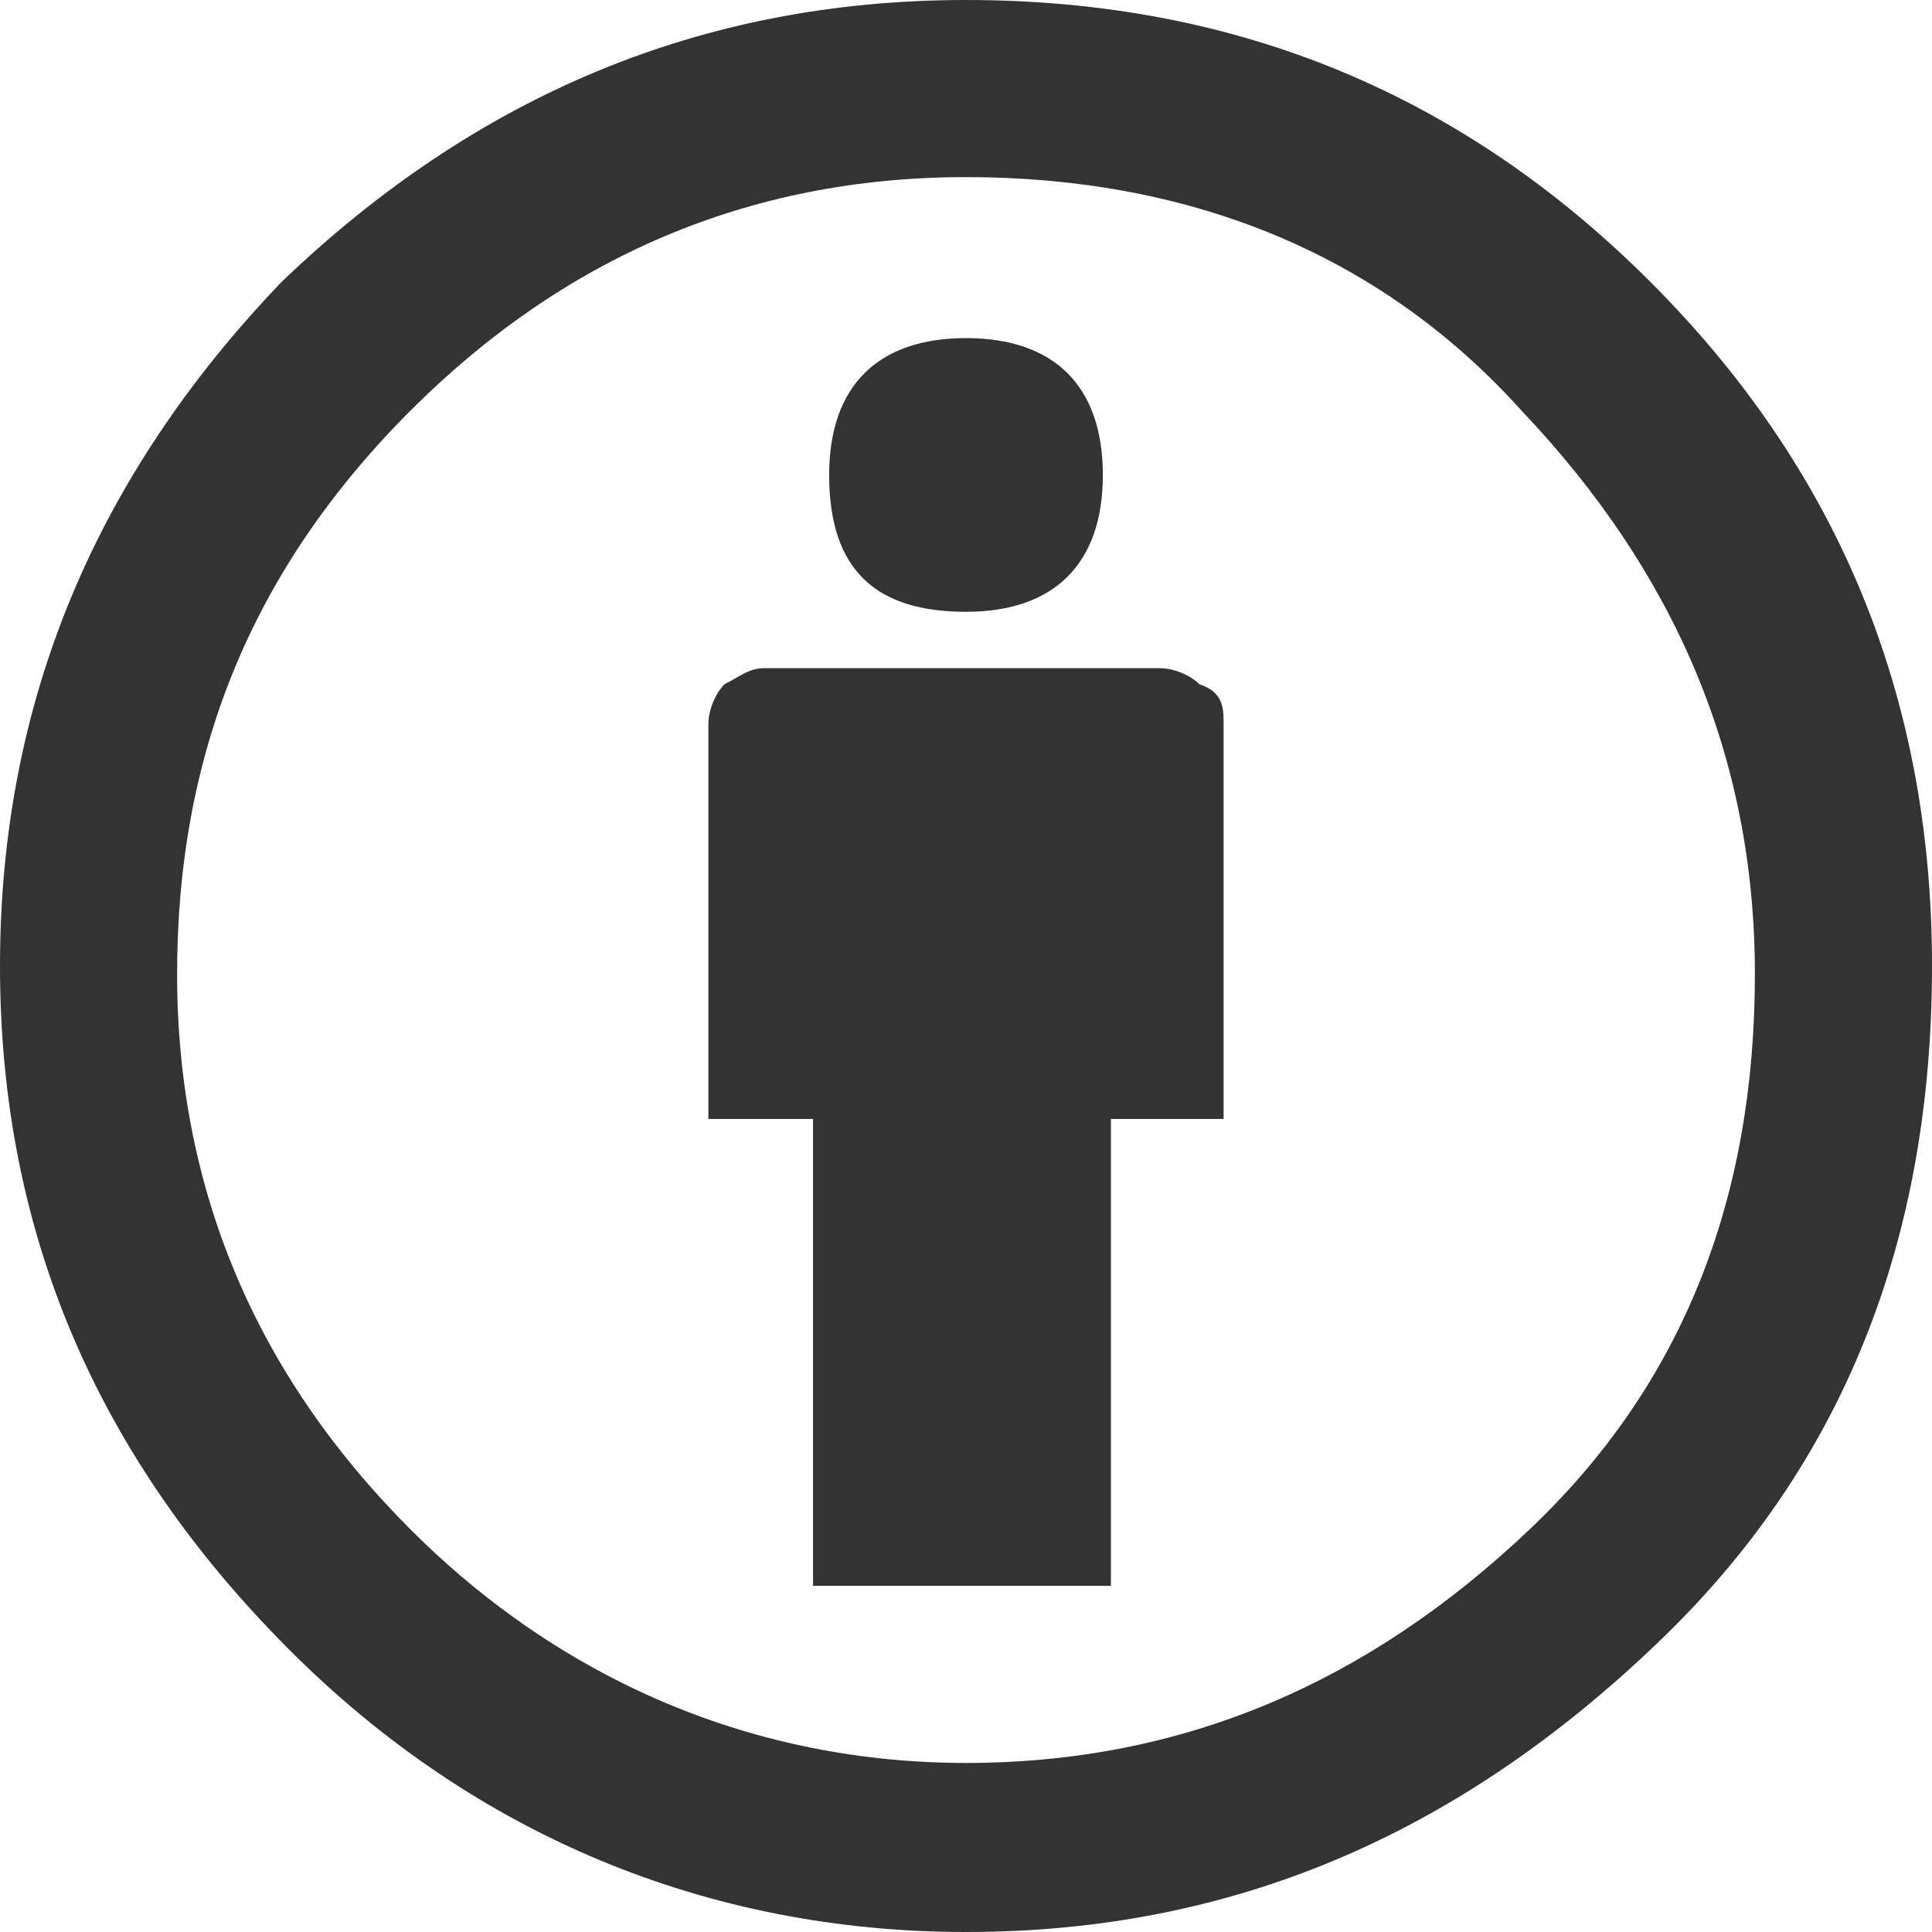 <?xml version="1.0" encoding="utf-8"?>
<!-- Generator: Adobe Illustrator 25.0.1, SVG Export Plug-In . SVG Version: 6.00 Build 0)  -->
<svg version="1.1" id="Layer_1" xmlns="http://www.w3.org/2000/svg" xmlns:xlink="http://www.w3.org/1999/xlink" x="0px" y="0px"
	 viewBox="0 0 24 24" style="enable-background:new 0 0 24 24;" xml:space="preserve">
<style type="text/css">
	.st0{fill:#333333;}
</style>
<g>
	<g>
		<path class="st0" d="M12,0c3.4,0,6.2,1.2,8.5,3.5S24,8.6,24,12s-1.1,6.2-3.4,8.4C18.1,22.8,15.3,24,12,24c-3.2,0-6.1-1.2-8.4-3.5
			C1.2,18.1,0,15.3,0,12s1.2-6.1,3.5-8.5C5.9,1.2,8.7,0,12,0z M12,2.2c-2.7,0-5,1-6.9,2.9c-2,2-2.9,4.3-2.9,7s1,5,2.9,6.9
			s4.3,2.9,6.9,2.9c2.7,0,5-1,7-2.9c1.9-1.8,2.8-4.1,2.8-6.9c0-2.7-1-5-2.9-7C17.1,3.1,14.7,2.2,12,2.2z M15.2,9v4.9h-1.4v5.8h-3.7
			v-5.8H8.8V9c0-0.2,0.1-0.4,0.2-0.5c0.2-0.1,0.3-0.2,0.5-0.2h4.9c0.2,0,0.4,0.1,0.5,0.2C15.2,8.6,15.2,8.8,15.2,9z M10.3,5.9
			c0-1.1,0.6-1.7,1.7-1.7s1.7,0.6,1.7,1.7S13.1,7.6,12,7.6S10.3,7.1,10.3,5.9z"/>
	</g>
</g>
</svg>
